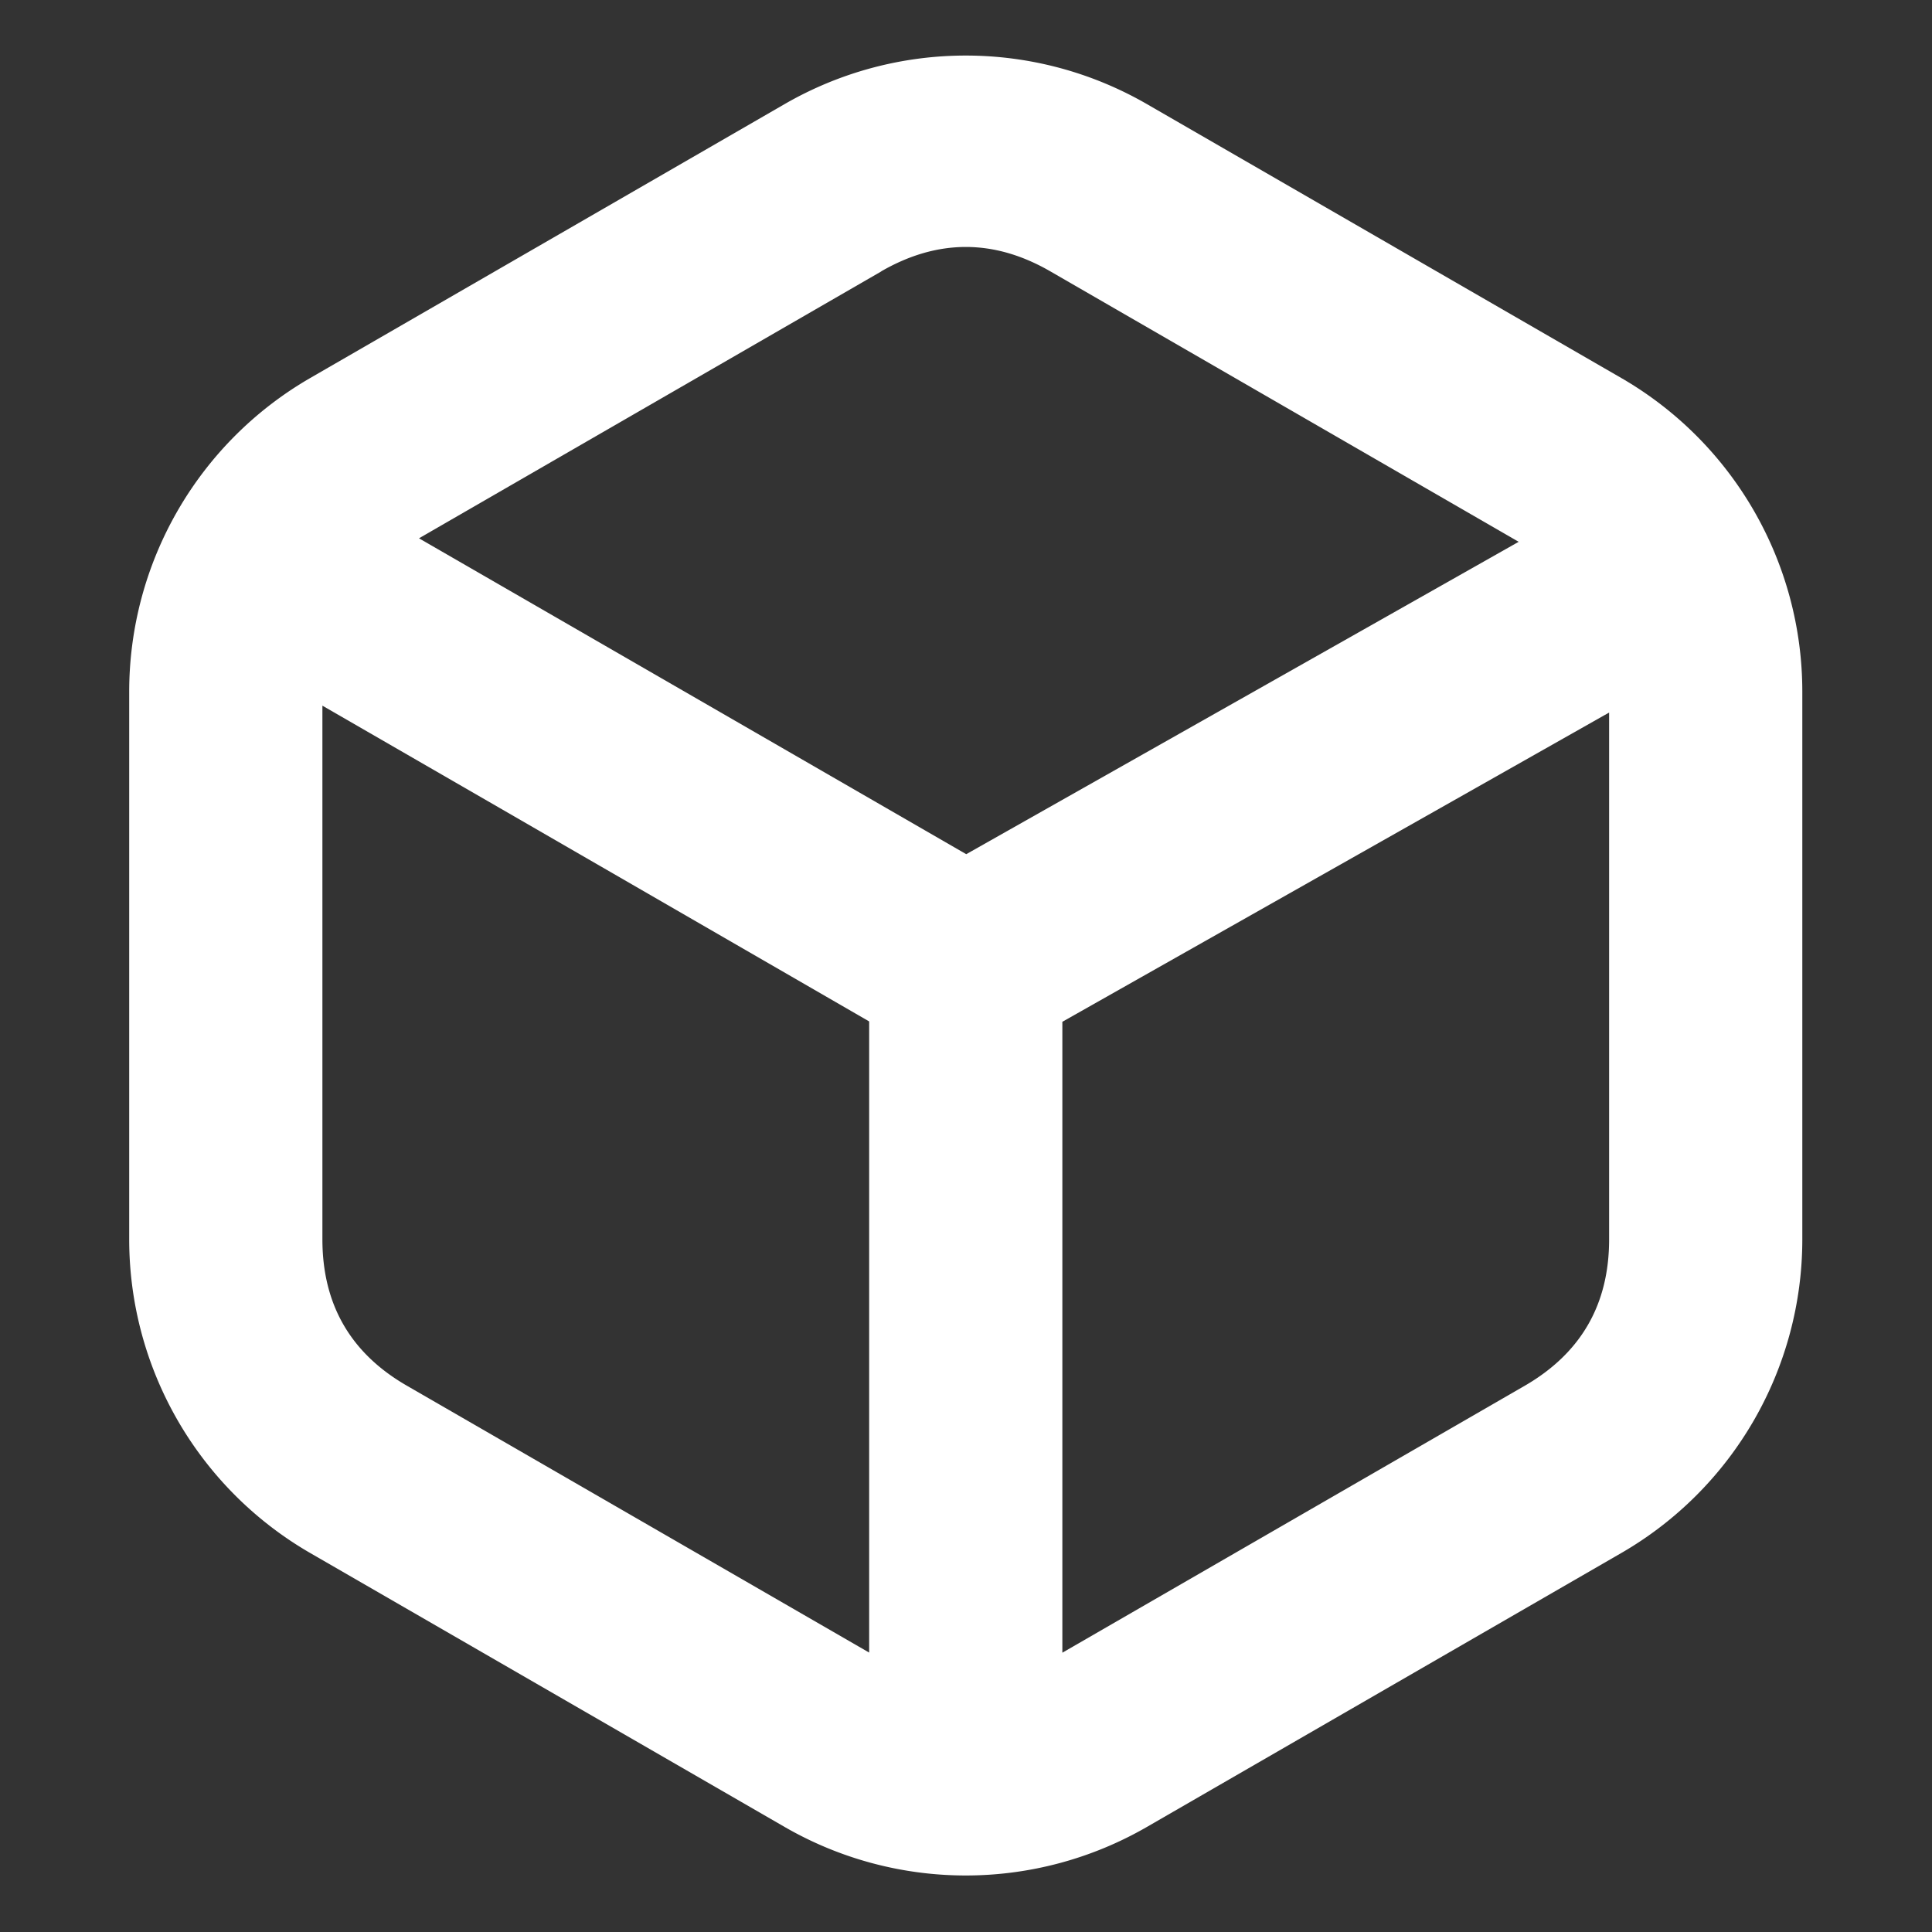 <?xml version="1.0" standalone="no"?><!DOCTYPE svg PUBLIC "-//W3C//DTD SVG 1.1//EN" "http://www.w3.org/Graphics/SVG/1.1/DTD/svg11.dtd"><svg t="1731487879159" class="icon" viewBox="0 0 1024 1024" version="1.1" xmlns="http://www.w3.org/2000/svg" p-id="4296" xmlns:xlink="http://www.w3.org/1999/xlink" width="200" height="200"><rect x="0" y="0" width="1024" height="1024" fill="#333333" stroke="none"/><path d="M415.872 55.168a192 192 0 0 1 192 0l251.392 145.152a192 192 0 0 1 96 166.272v290.304a192 192 0 0 1-96 166.272L607.872 968.32a192 192 0 0 1-192 0L164.48 823.168a192 192 0 0 1-96-166.272V366.592a192 192 0 0 1 96-166.272zM170.88 373.952v282.88c0 34.56 14.912 60.416 44.8 77.632l244.992 141.44V541.376l-196.096-113.28-93.696-54.08z m681.984 3.712l-89.472 50.624-200.32 113.28v334.4l244.992-141.44c29.888-17.28 44.8-43.136 44.8-77.632V377.6zM467.072 143.872L222.08 285.312l93.696 54.08 196.352 113.344L712.96 339.2l91.968-52.032-248.256-143.36c-29.824-17.216-59.712-17.216-89.6 0z" fill="rgb(255, 255, 255)" p-id="4297"></path></svg>